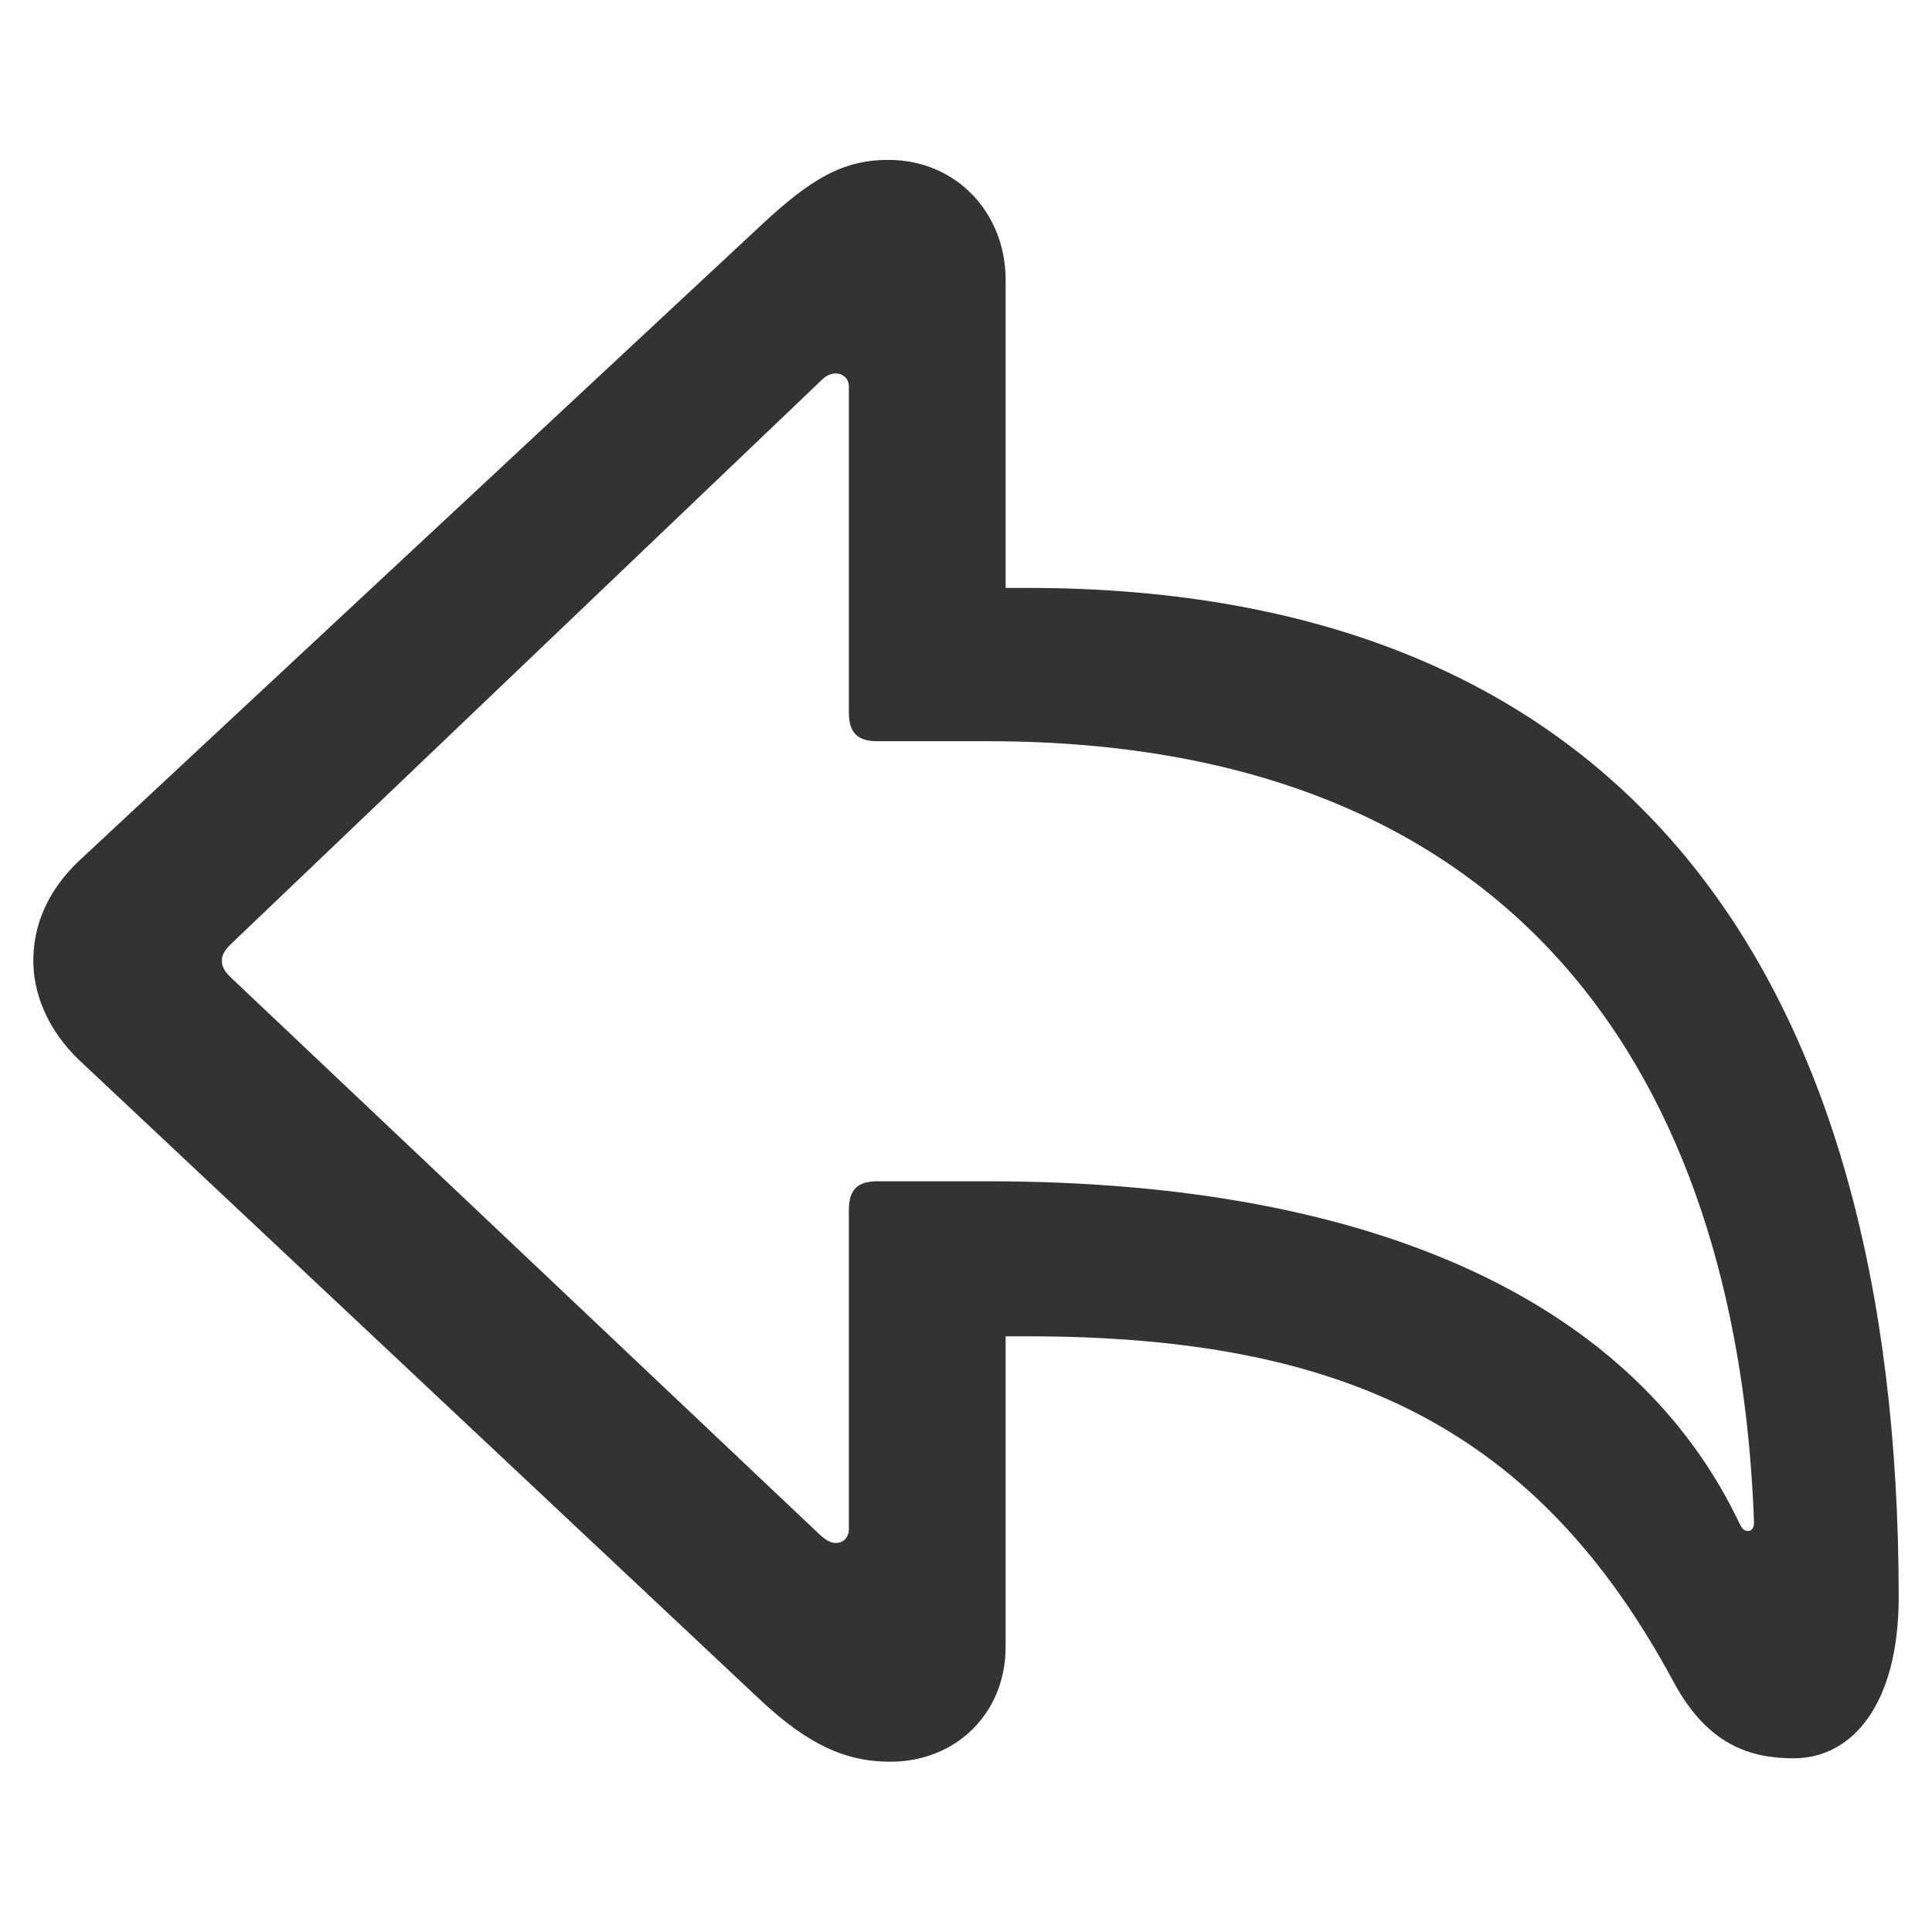 <svg xmlns="http://www.w3.org/2000/svg" width="290" height="290" viewBox="0 0 290 290">
  <path fill="#333" d="M133.624,264.443 C143.578,264.443 150.946,257.075 150.946,247.25 L150.946,200.584 L154.178,200.584 C201.62,200.584 230.706,214.286 251.26,252.55 C256.302,261.858 262.636,263.926 269.229,263.926 C278.149,263.926 285,255.653 285,239.753 C285,145.902 243.763,88.247 154.178,88.247 L150.946,88.247 L150.946,41.969 C150.946,32.015 143.578,24 133.366,24 C126.514,24 121.731,26.844 114.363,33.695 L11.851,129.226 C6.81,134.009 5,139.309 5,144.222 C5,148.875 6.939,154.434 11.981,159.217 L114.363,255.394 C121.085,261.599 126.644,264.443 133.624,264.443 Z M125.48,231.608 C124.705,231.608 124.058,231.221 123.283,230.574 L34.603,146.678 C33.569,145.644 33.31,144.997 33.31,144.222 C33.31,143.446 33.569,142.8 34.603,141.765 L123.283,57.093 C123.929,56.447 124.575,56.059 125.48,56.059 C126.514,56.059 127.419,56.835 127.419,57.998 L127.419,106.992 C127.419,109.965 128.712,111.258 131.685,111.258 L148.232,111.258 C232.258,111.258 261.085,167.102 263.283,228.506 C263.283,229.411 262.895,229.799 262.378,229.799 C261.731,229.799 261.473,229.411 261.085,228.635 C245.702,196.318 207.696,177.315 148.232,177.315 L131.685,177.315 C128.712,177.315 127.419,178.608 127.419,181.581 L127.419,229.54 C127.419,230.704 126.644,231.608 125.48,231.608 Z"/>
</svg>
